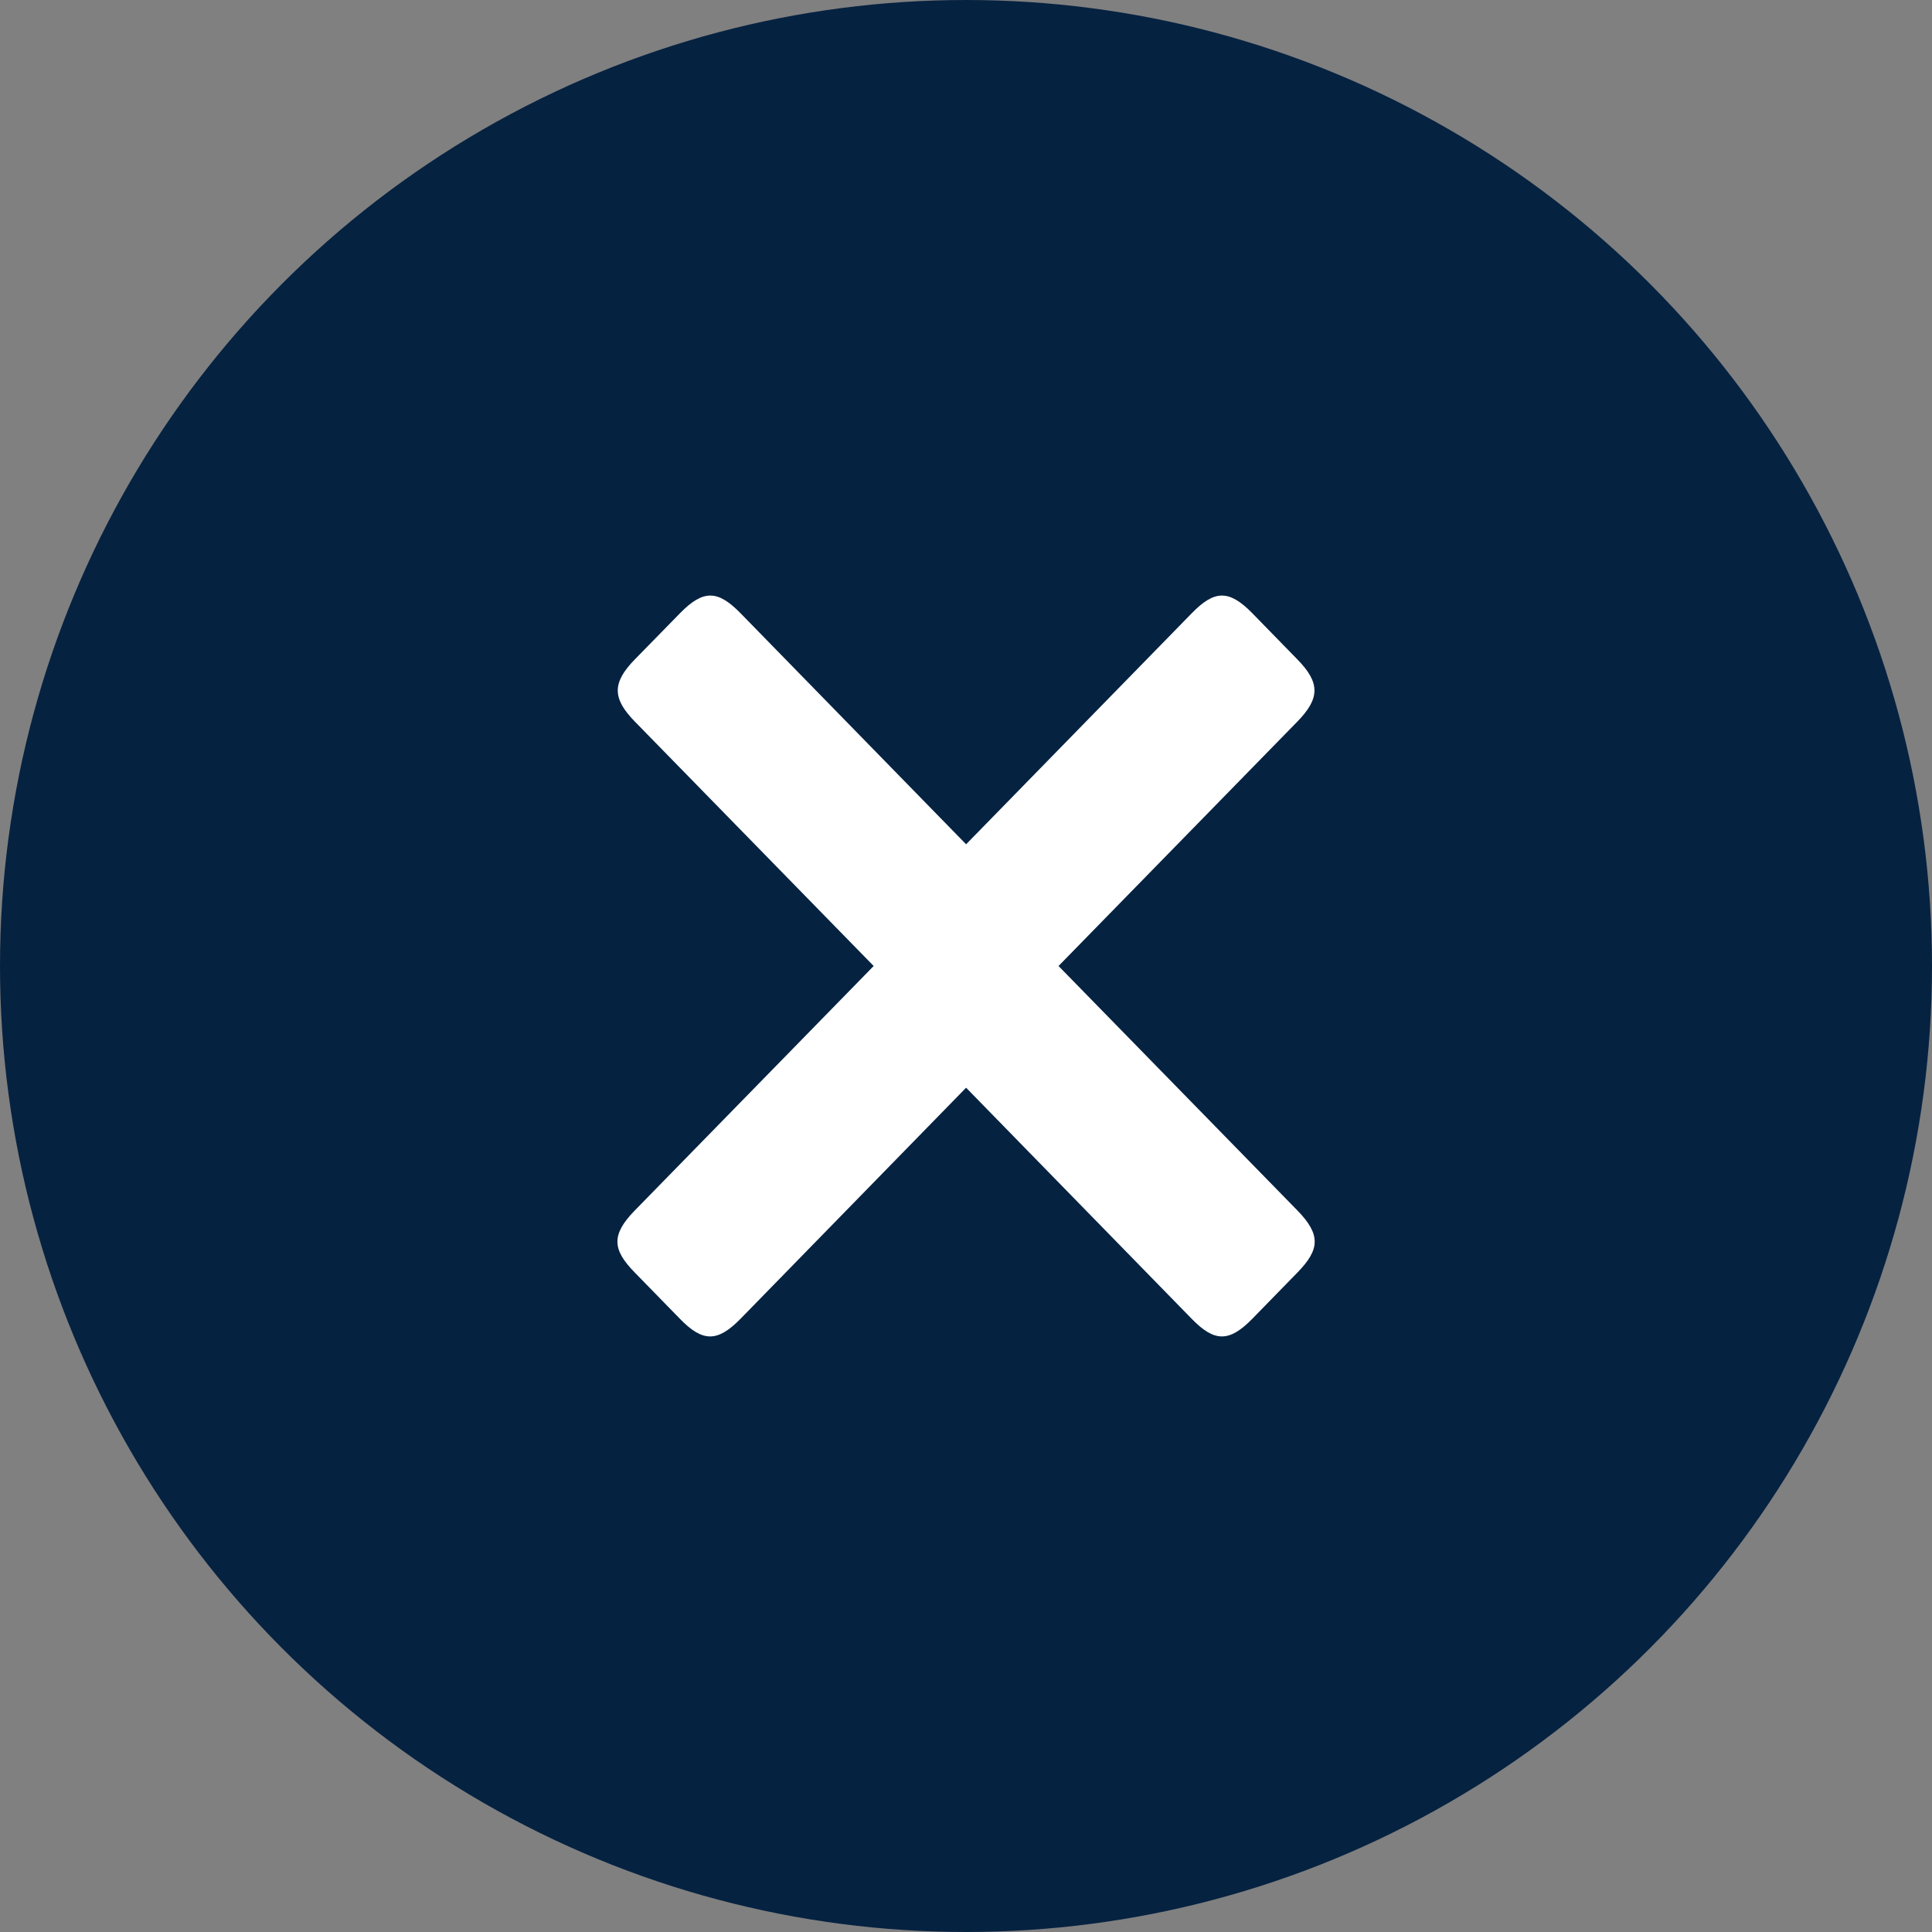 <svg width="19" height="19" viewBox="0 0 19 19" fill="none" xmlns="http://www.w3.org/2000/svg">
<rect x="0" y="0" width="19" height="19" fill="#808080" stroke="none"/>
<circle cx="9.5" cy="9.5" r="9.5" fill="#062241"/>
<path fill-rule="evenodd" clip-rule="evenodd" d="M9.501 10.697L11.72 12.97C11.943 13.199 12.088 13.202 12.315 12.97L12.76 12.514C12.978 12.29 12.993 12.144 12.76 11.905L10.41 9.5L12.76 7.095C12.98 6.869 12.985 6.716 12.76 6.486L12.315 6.03C12.084 5.794 11.941 5.805 11.721 6.03L9.501 8.303L7.282 6.03C7.061 5.805 6.919 5.794 6.688 6.03L6.242 6.486C6.018 6.716 6.022 6.869 6.242 7.095L8.592 9.5L6.242 11.905C6.009 12.144 6.022 12.29 6.242 12.514L6.687 12.97C6.912 13.202 7.057 13.199 7.282 12.97L9.501 10.697Z" fill="white"/>
</svg>
